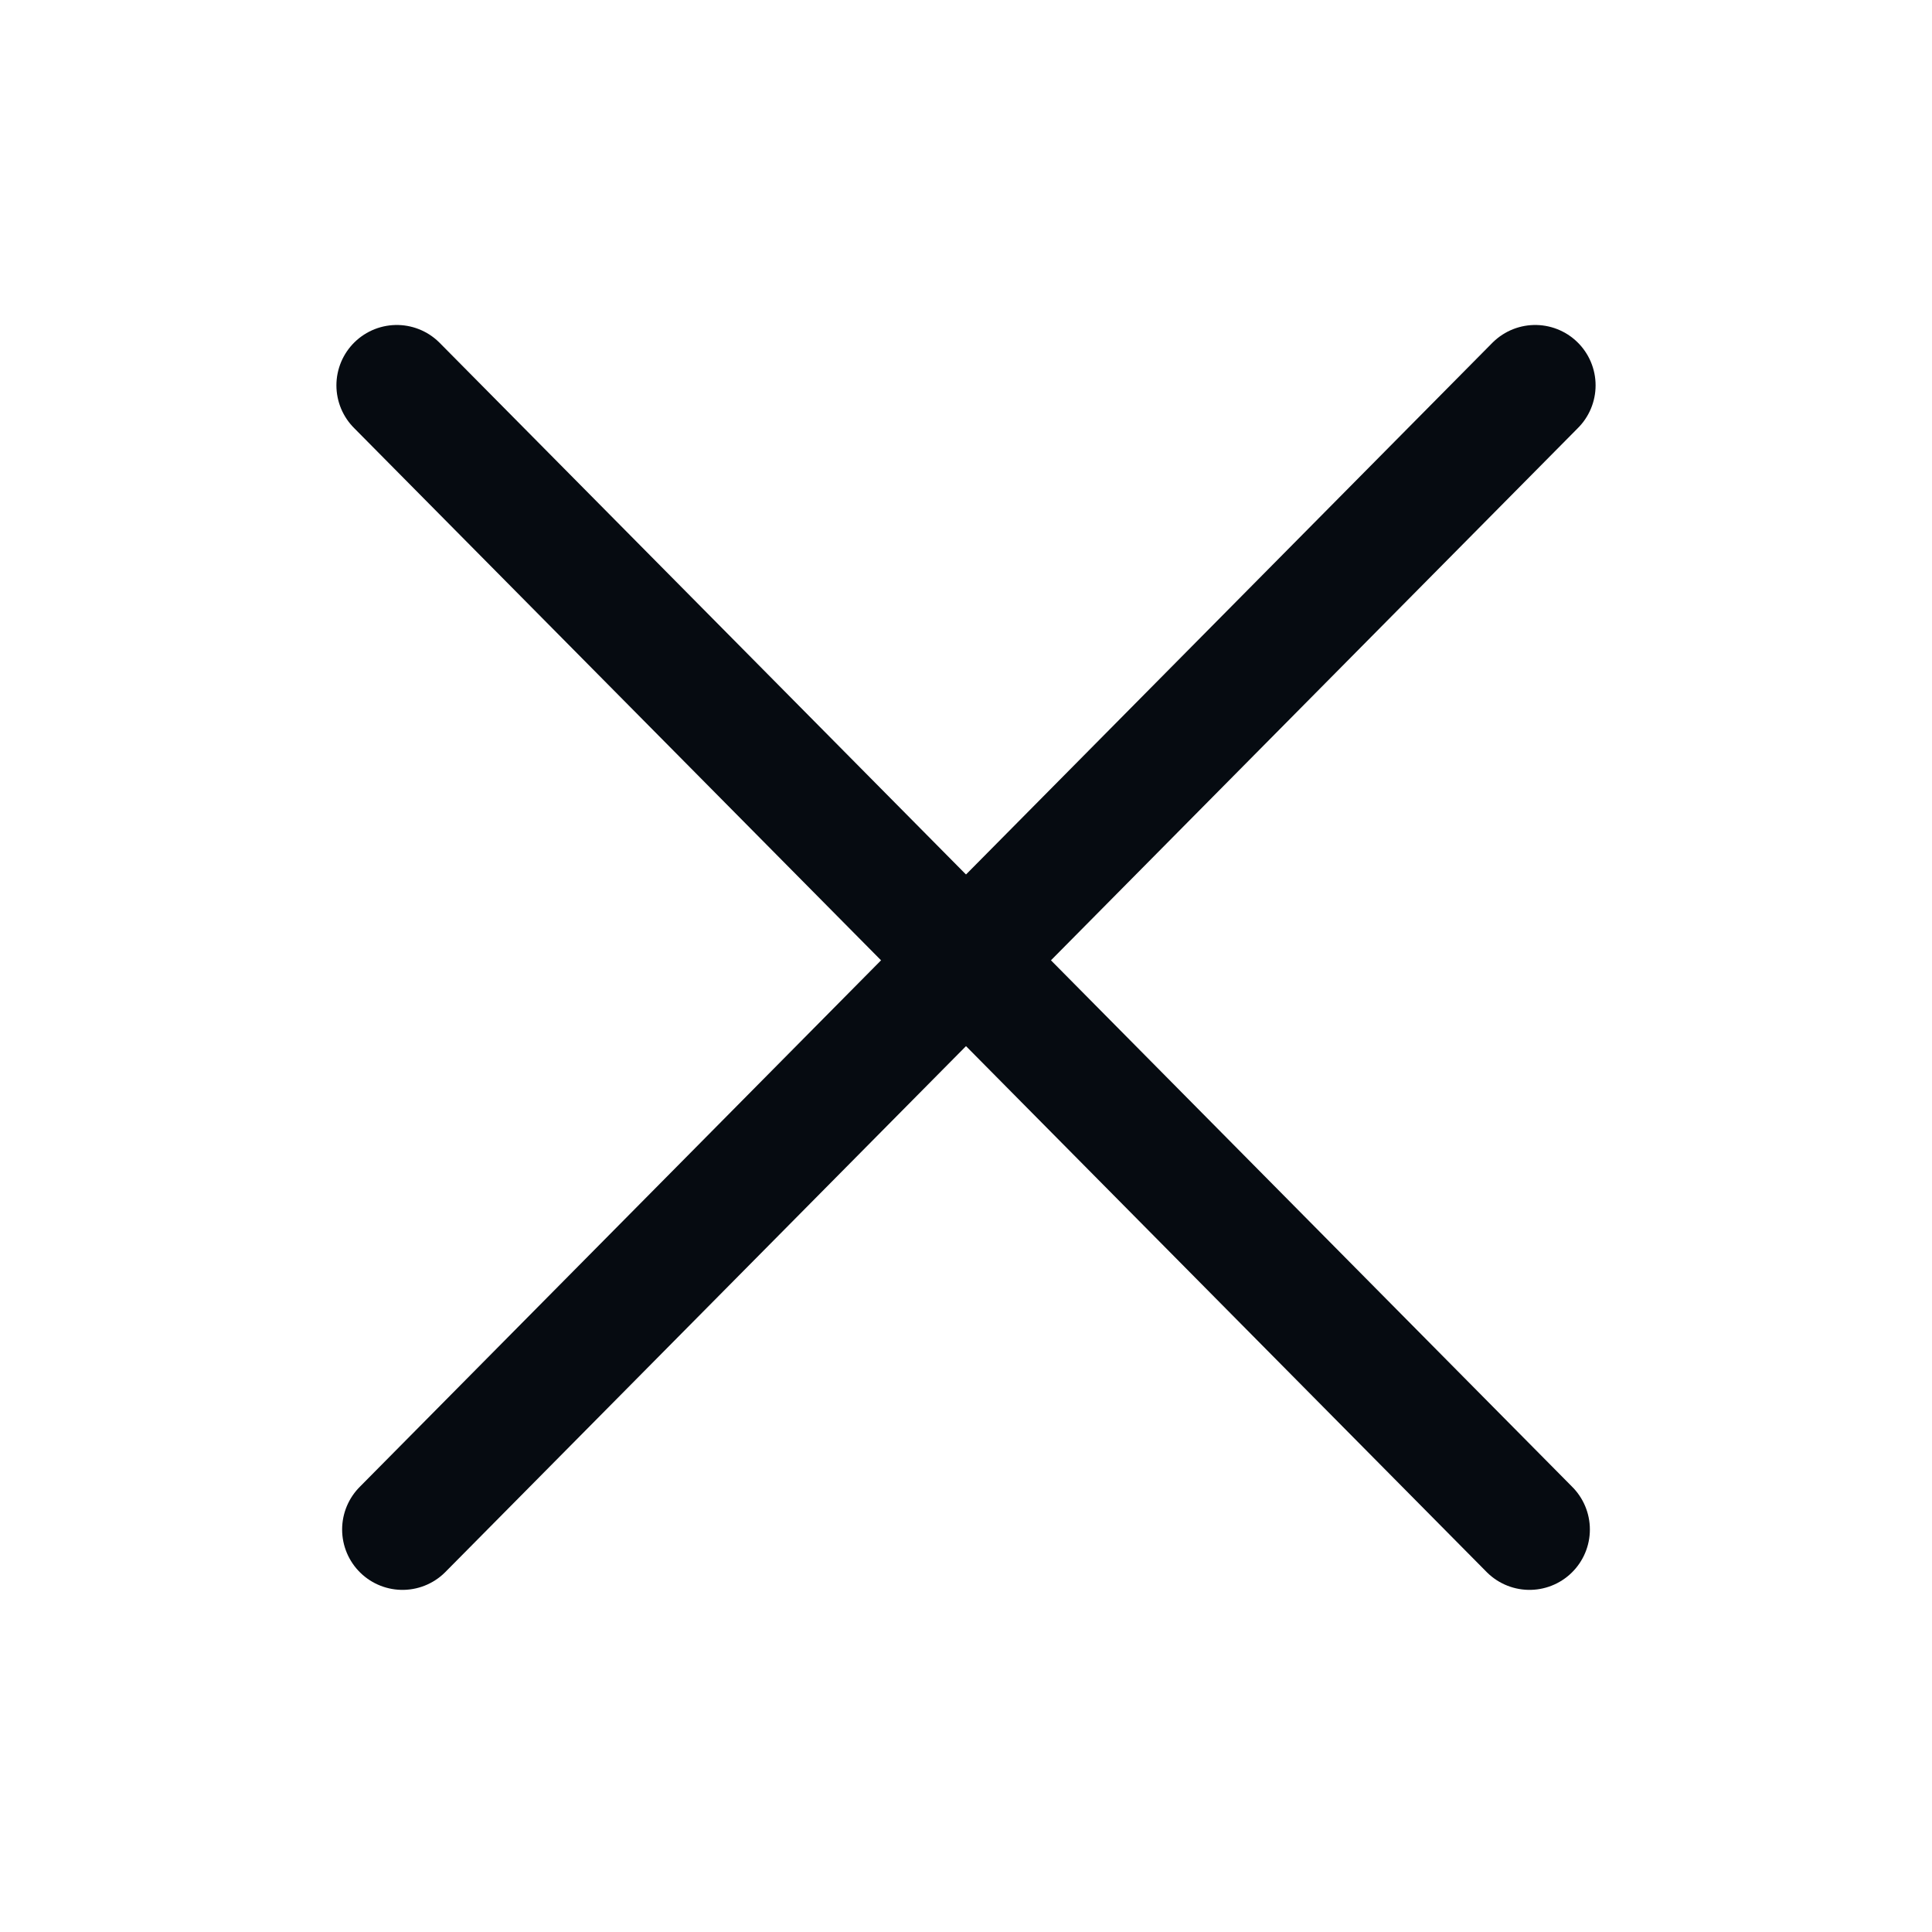<svg width="24" height="24" viewBox="0 0 24 24" fill="none" xmlns="http://www.w3.org/2000/svg">
<path d="M5 19L19.071 4.787" stroke="#060B11" stroke-width="1.5" stroke-linecap="round" stroke-linejoin="round"/>
<path d="M19 19L4.929 4.787" stroke="#060B11" stroke-width="1.5" stroke-linecap="round" stroke-linejoin="round"/>
</svg>
